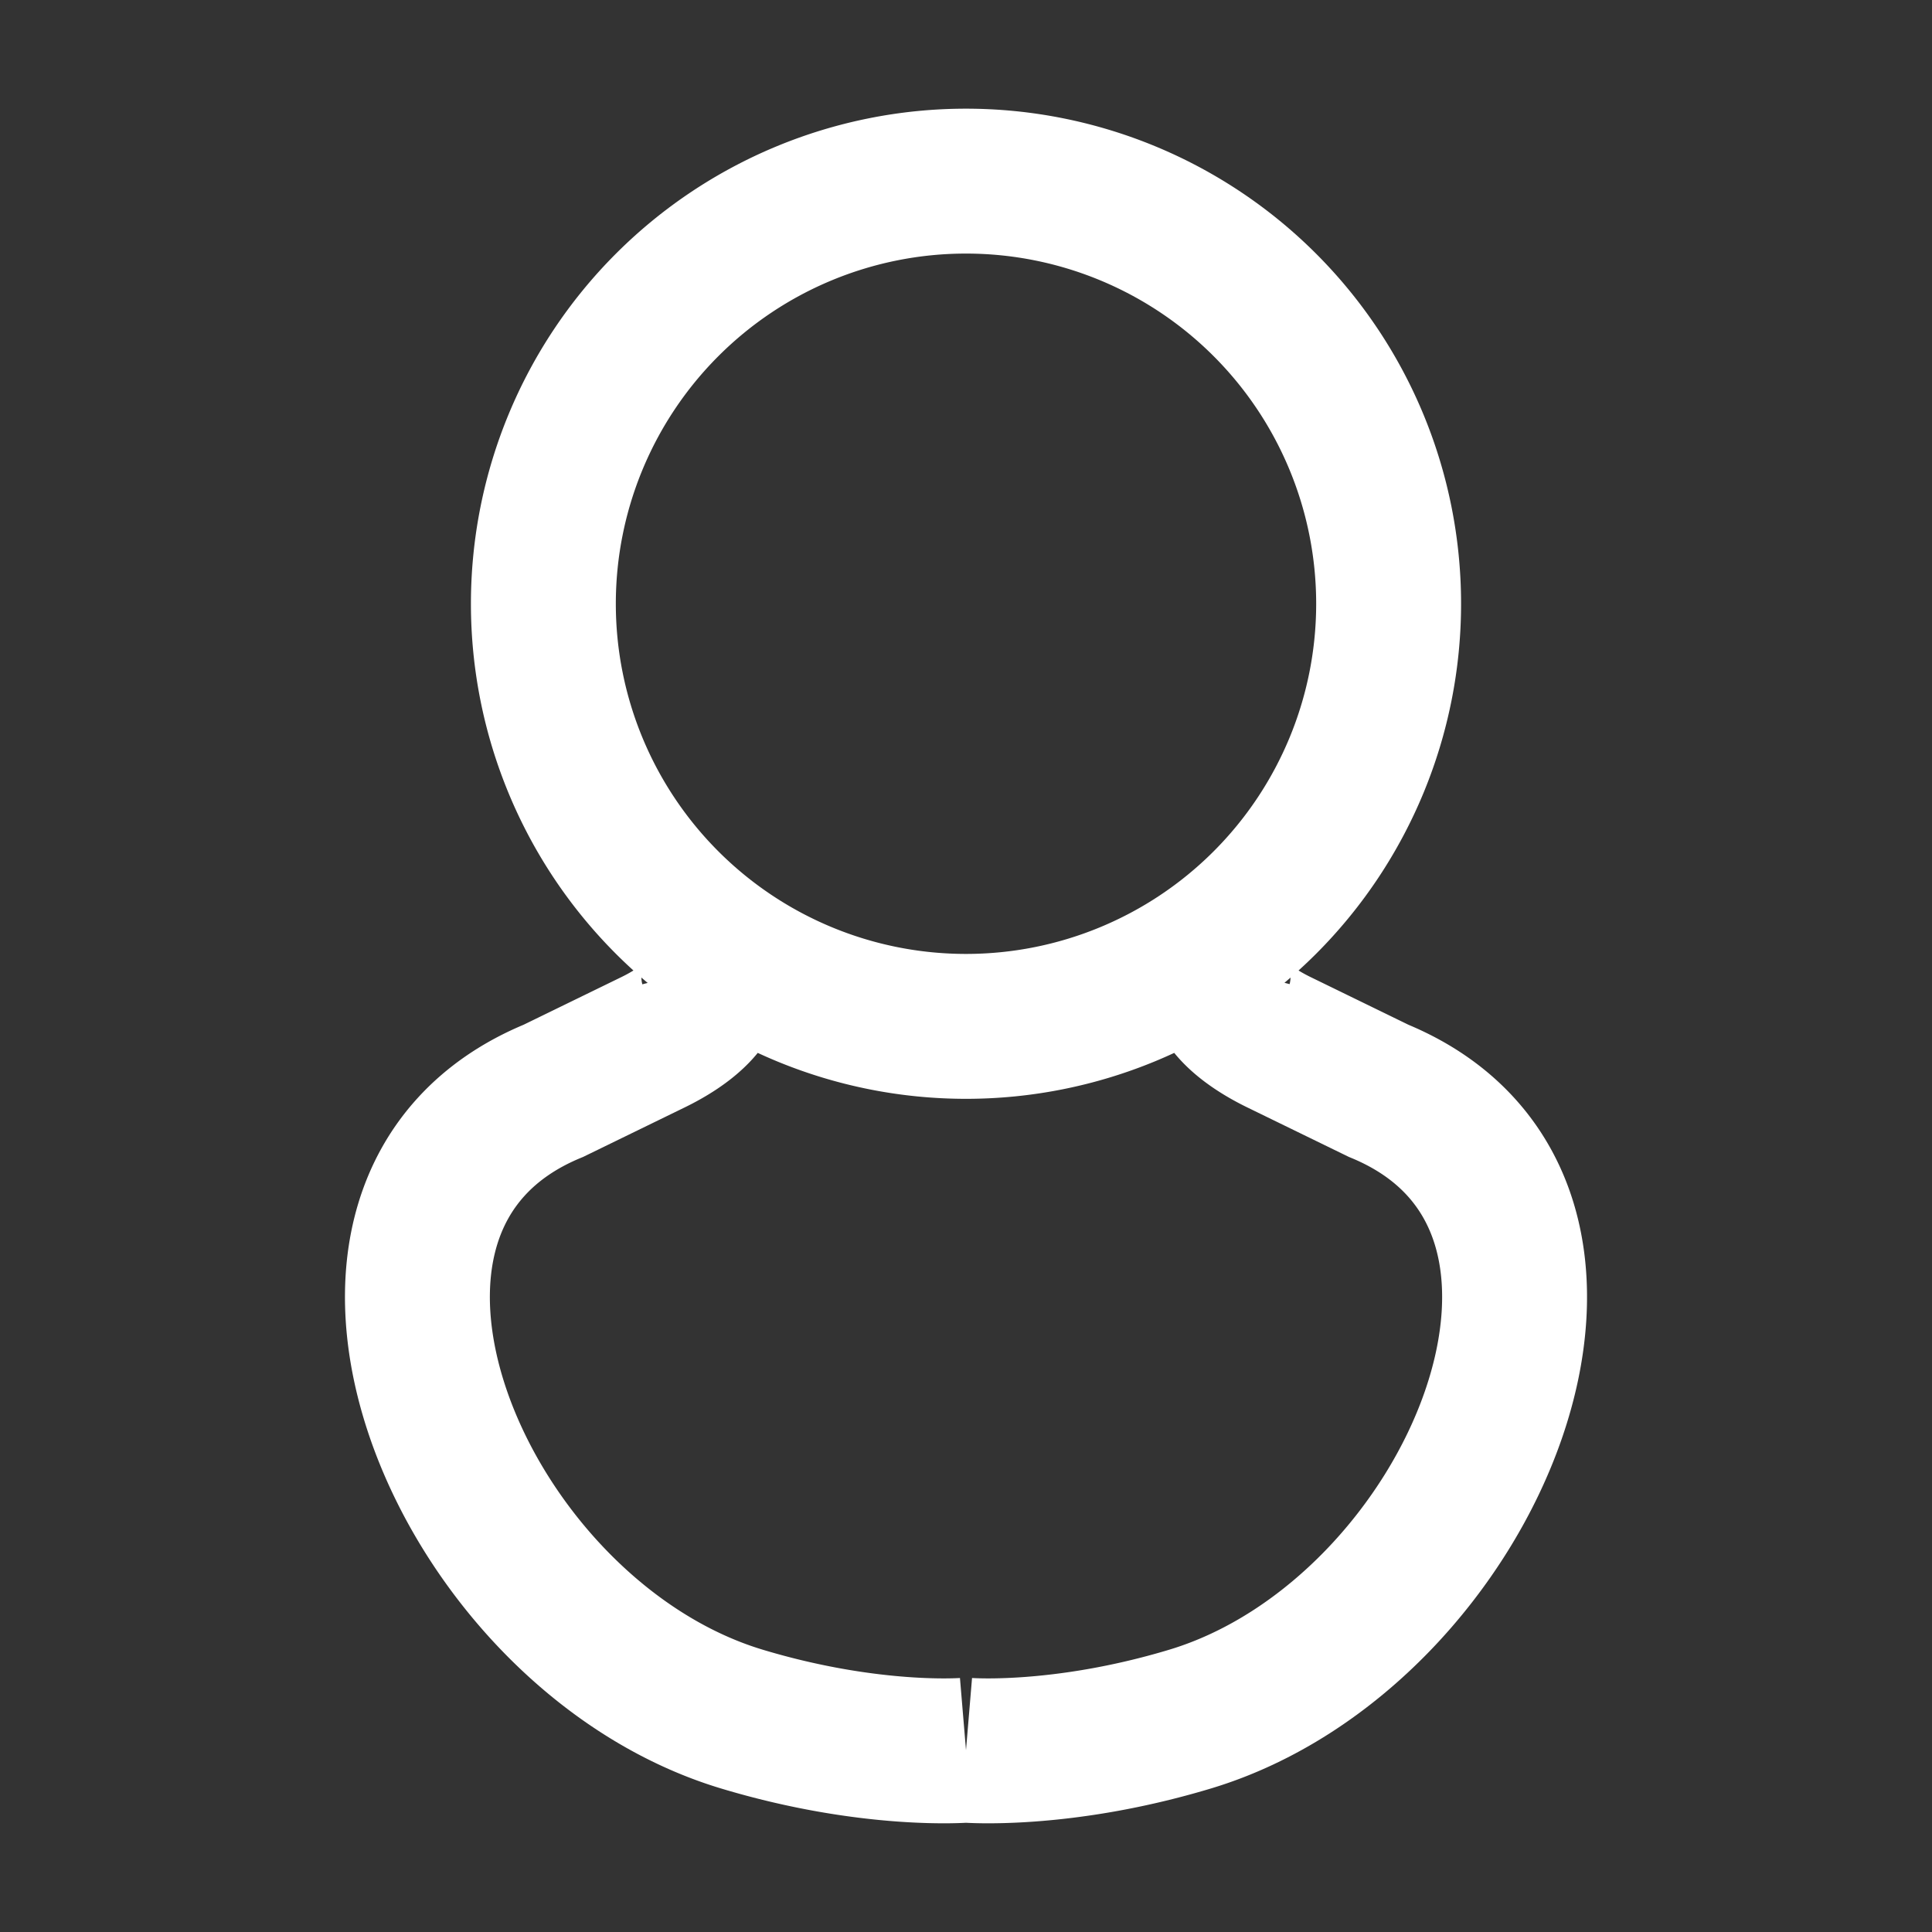 <svg width="20" height="20" fill="none" xmlns="http://www.w3.org/2000/svg"><rect width="100%" height="100%" fill="#333333" stroke="none"/><path d="M10 10.625a4.375 4.375 0 100-8.75 4.375 4.375 0 000 8.75zM10 18.118s.98.082 2.323-.323c2.932-.886 4.78-5.336 1.948-6.503v0l-1.03-.502c-.33-.161-.709-.434-.617-.79v0M10 18.118s-.98.082-2.323-.323c-2.932-.886-4.78-5.336-1.948-6.503v0l1.03-.502c.33-.161.709-.434.616-.79v0" stroke="#fff" stroke-width="1.5" stroke-miterlimit="10"/></svg>